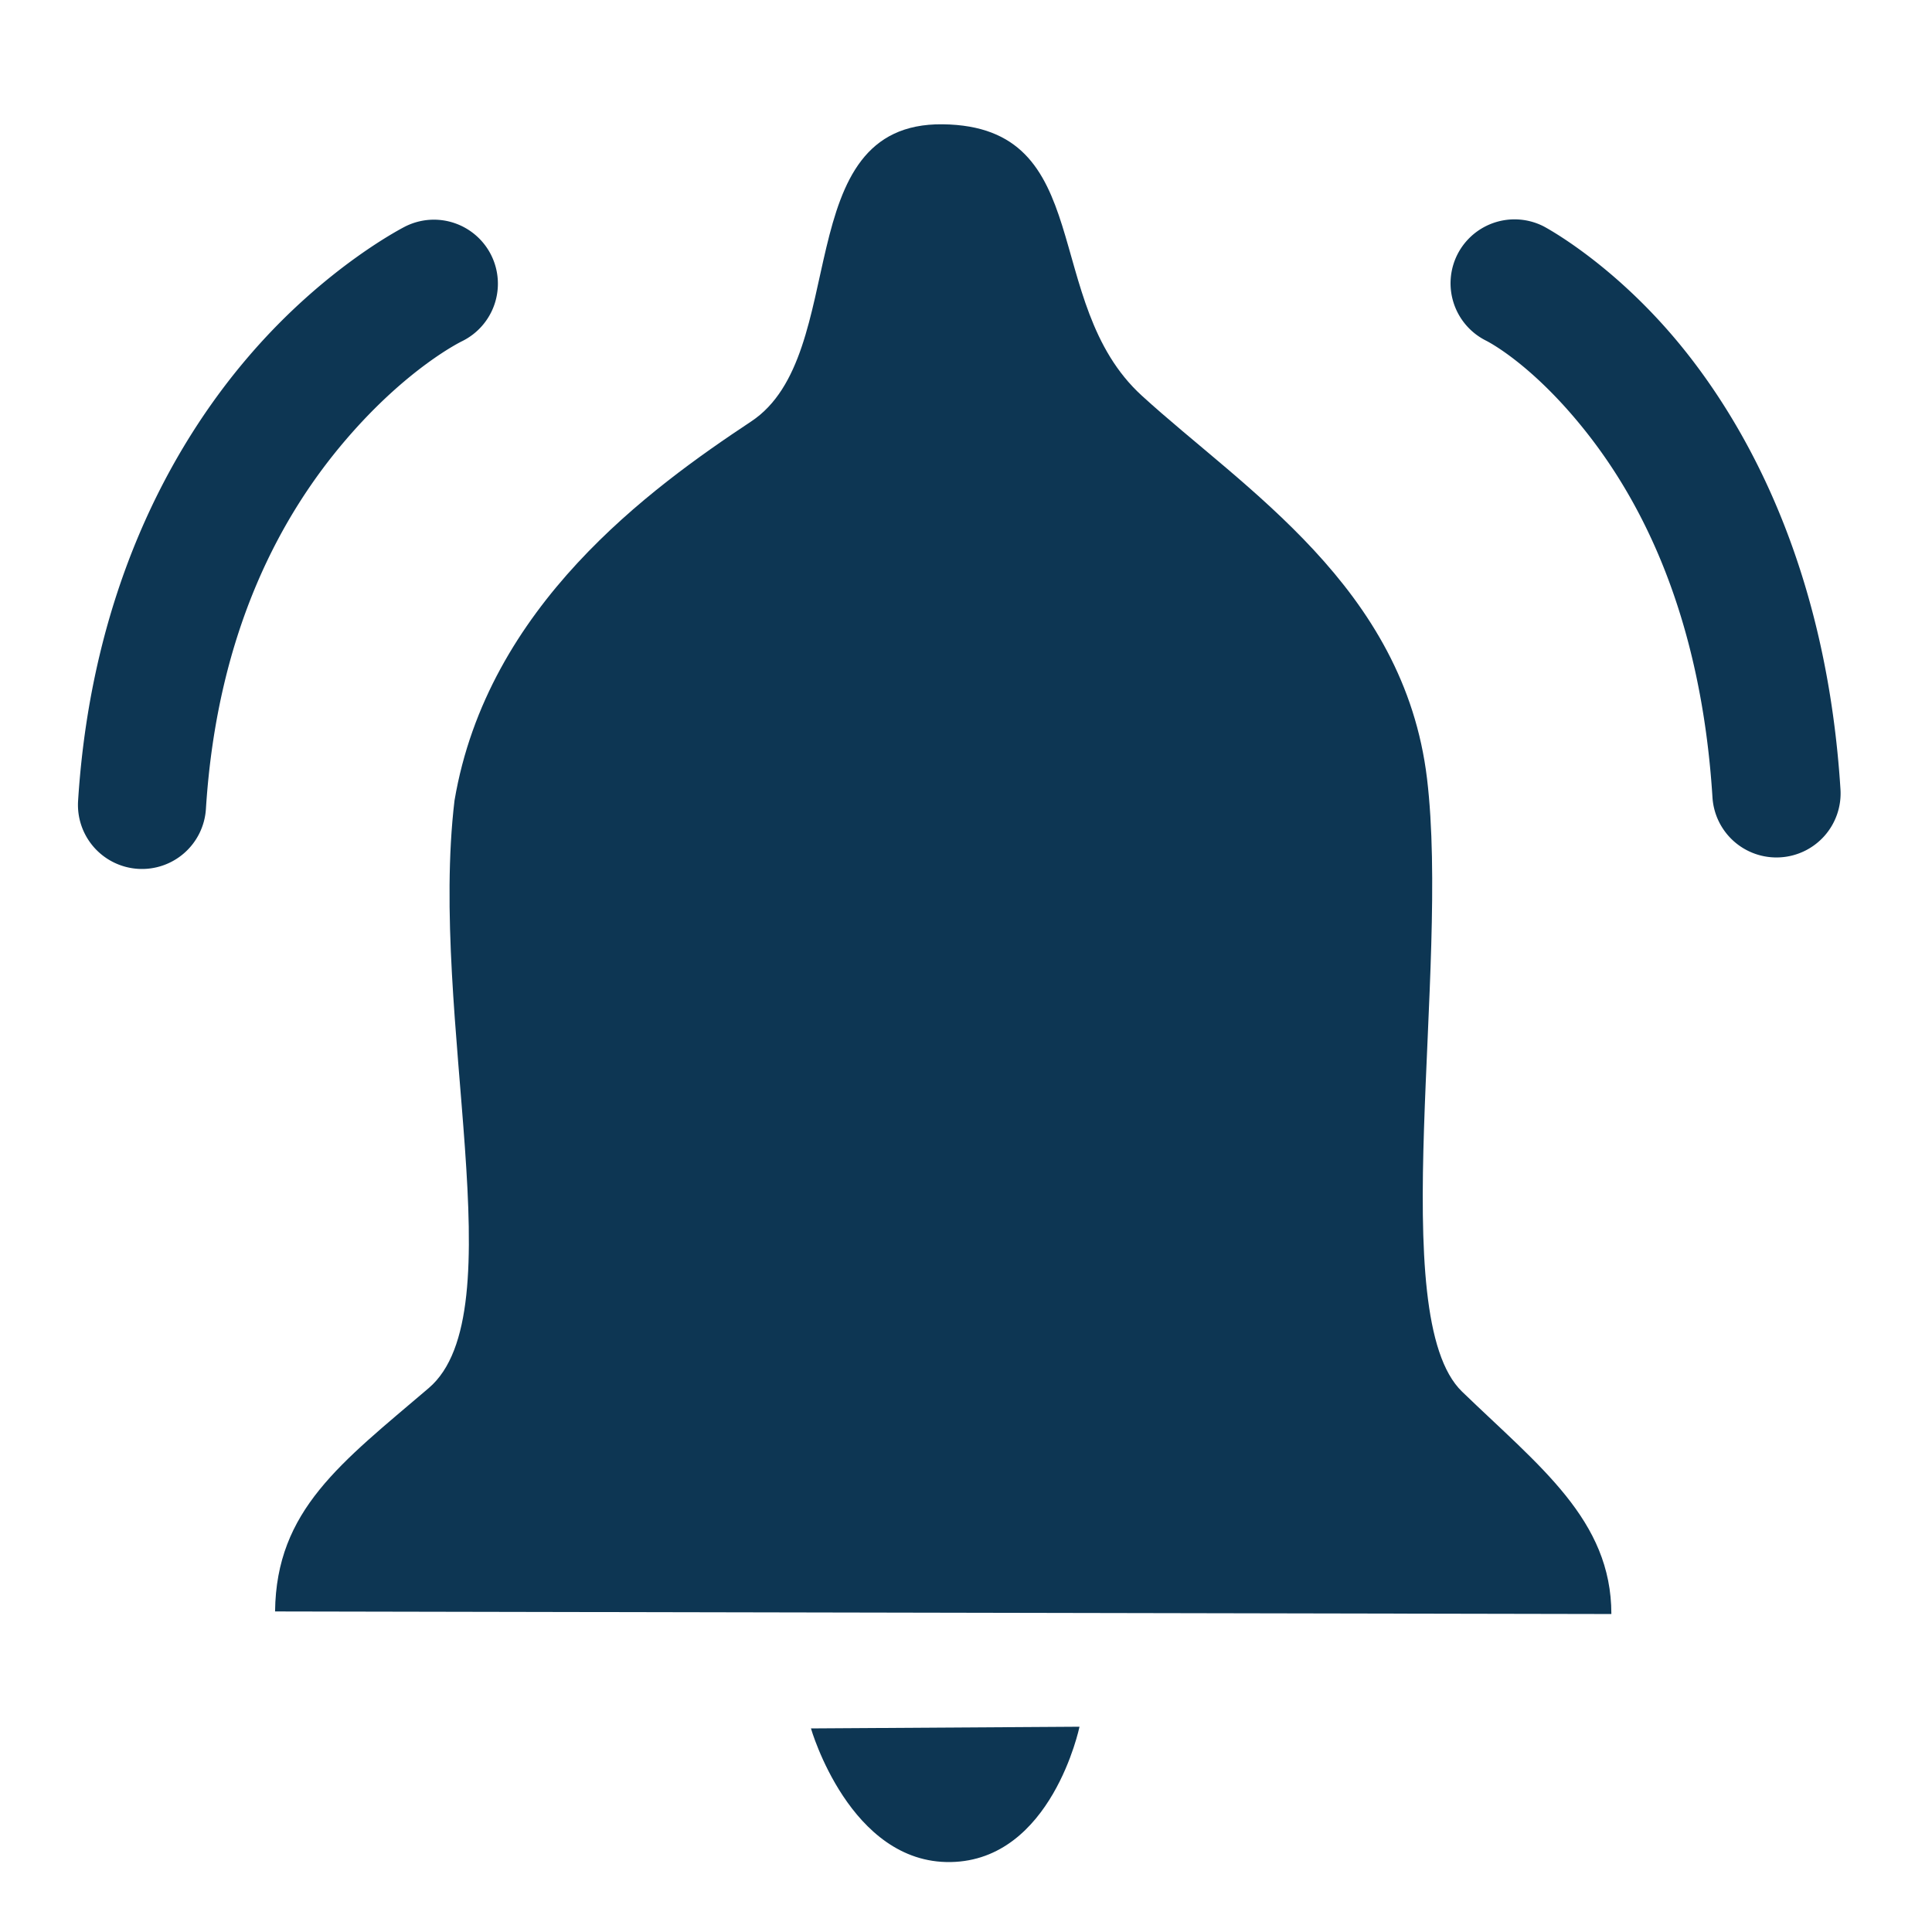 <svg xmlns="http://www.w3.org/2000/svg" width="24" height="24"><path style="color:#000;font-style:normal;font-variant:normal;font-weight:400;font-stretch:normal;font-size:medium;line-height:normal;font-family:sans-serif;font-variant-ligatures:normal;font-variant-position:normal;font-variant-caps:normal;font-variant-numeric:normal;font-variant-alternates:normal;font-variant-east-asian:normal;font-feature-settings:normal;font-variation-settings:normal;text-indent:0;text-align:start;text-decoration:none;text-decoration-line:none;text-decoration-style:solid;text-decoration-color:#000;letter-spacing:normal;word-spacing:normal;text-transform:none;writing-mode:lr-tb;direction:ltr;text-orientation:mixed;dominant-baseline:auto;baseline-shift:baseline;text-anchor:start;white-space:normal;shape-padding:0;shape-margin:0;inline-size:0;clip-rule:nonzero;display:inline;overflow:visible;visibility:visible;isolation:auto;mix-blend-mode:normal;color-interpolation:sRGB;color-interpolation-filters:linearRGB;solid-color:#000;solid-opacity:1;vector-effect:none;fill:#0d3653;fill-opacity:1;fill-rule:nonzero;stroke:none;stroke-width:1.591;stroke-linecap:round;stroke-linejoin:miter;stroke-miterlimit:4;stroke-dasharray:none;stroke-dashoffset:0;stroke-opacity:1;color-rendering:auto;image-rendering:auto;shape-rendering:auto;text-rendering:auto;enable-background:accumulate;stop-color:#000;stop-opacity:1;opacity:1" d="M18.813 2.725a.796.796 0 0 0-.708.435.796.796 0 0 0 .35 1.069s.564.272 1.248 1.136c.684.864 1.427 2.276 1.57 4.541a.796.796 0 0 0 .846.744.796.796 0 0 0 .744-.845c-.163-2.576-1.048-4.332-1.914-5.426-.866-1.094-1.775-1.568-1.775-1.568a.796.796 0 0 0-.361-.086zm-13.436.004a.796.796 0 0 0-.338.082s-.989.493-1.951 1.617C2.125 5.55 1.135 7.352.97 9.948a.796.796 0 0 0 .742.845.796.796 0 0 0 .846-.744c.142-2.245.964-3.683 1.738-4.586.774-.904 1.445-1.225 1.445-1.225a.796.796 0 0 0 .362-1.066.796.796 0 0 0-.727-.443z"/><path style="display:inline;fill:#0d3653;fill-opacity:1;stroke:none;stroke-width:.918;stroke-linecap:butt;stroke-linejoin:miter;stroke-miterlimit:4;stroke-dasharray:none;stroke-opacity:1" d="M20.017 20.05c0-1.168-.89-1.83-1.855-2.763-.966-.933-.149-5.237-.435-7.615-.285-2.377-2.277-3.6-3.544-4.758s-.543-3.347-2.473-3.37c-1.93-.022-1.128 2.863-2.378 3.691-1.25.829-3.278 2.292-3.686 4.71-.322 2.704.774 6.365-.32 7.298-1.094.933-1.895 1.517-1.909 2.775"/><path style="display:inline;fill:#0d3653;fill-opacity:1;stroke:none;stroke-width:.713px;stroke-linecap:butt;stroke-linejoin:miter;stroke-opacity:1" d="M13.41 21.45s-.344 1.66-1.6 1.681c-1.254.022-1.736-1.66-1.736-1.66z"/></svg>